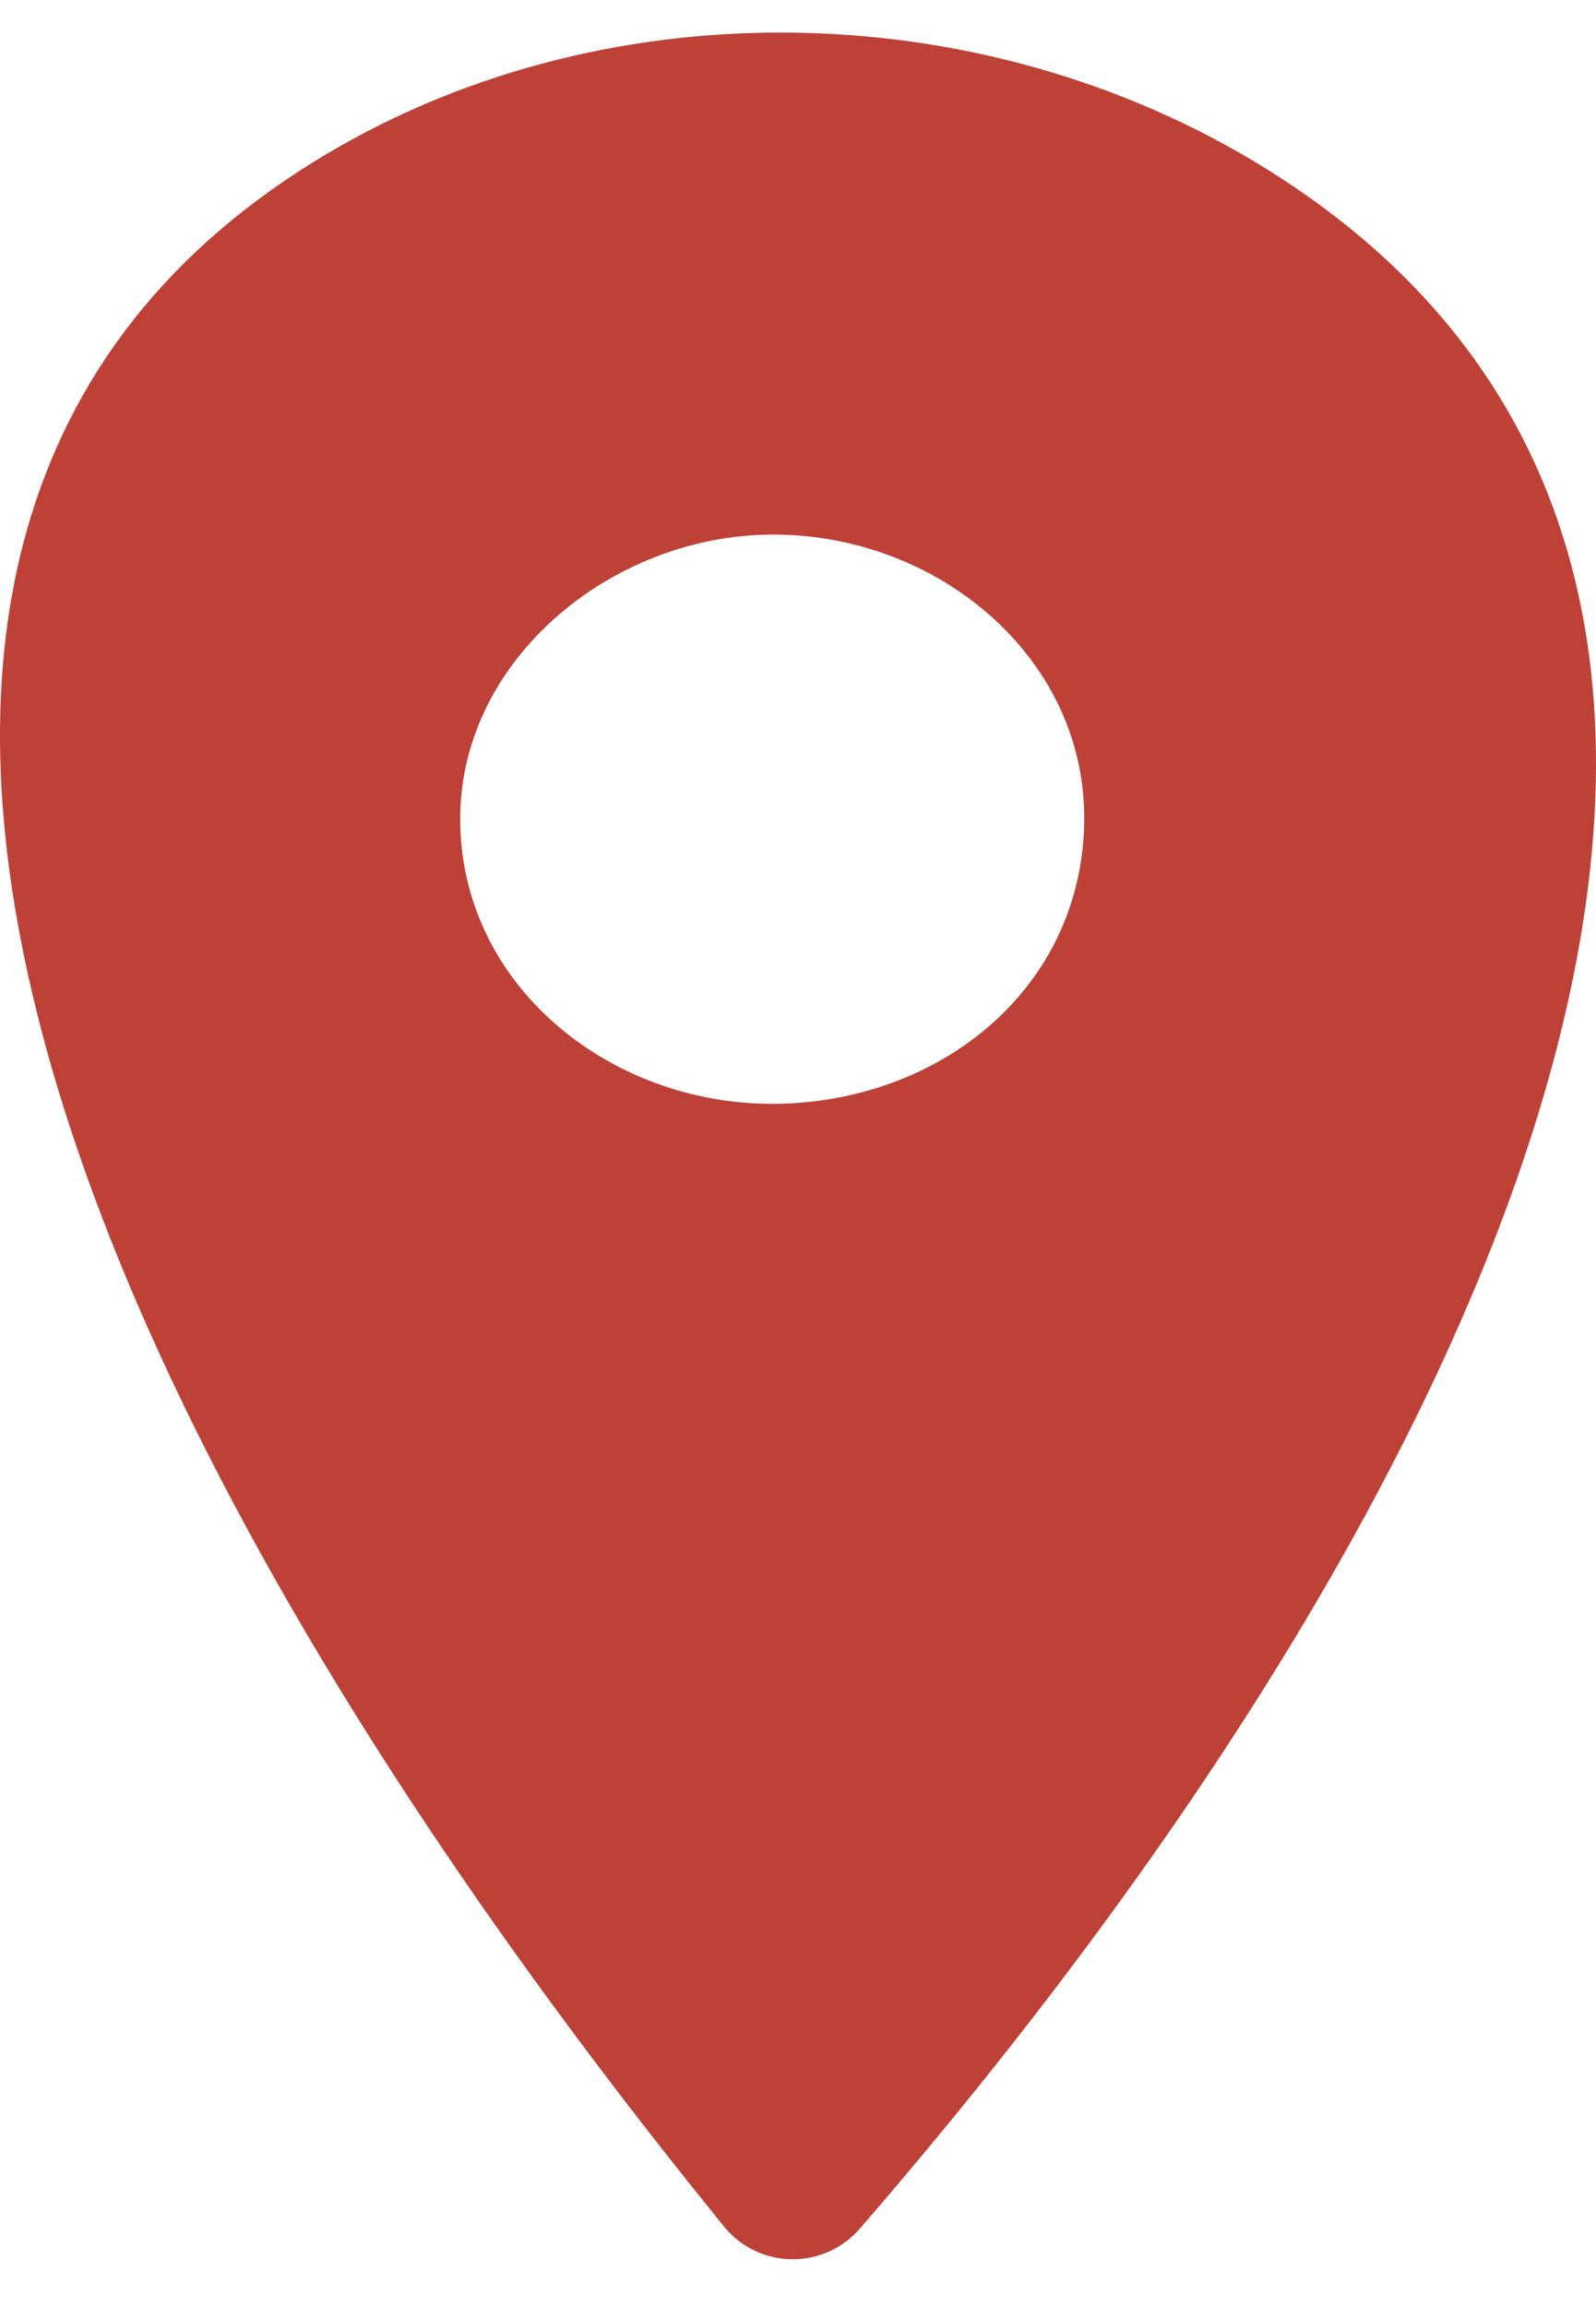 <svg width="27" height="39" viewBox="0 0 27 39" fill="none" xmlns="http://www.w3.org/2000/svg">
<path d="M24.678 18.092C22.984 23.873 18.817 30.454 13.412 36.692C8.029 30.07 3.958 23.366 2.304 17.592C1.424 14.52 1.259 11.816 1.845 9.565C2.42 7.357 3.744 5.471 6.087 4.017C10.407 1.335 16.268 1.42 20.627 4.126C23.121 5.675 24.523 7.659 25.132 9.938C25.752 12.258 25.581 15.011 24.678 18.092ZM19.83 14.227C20.064 10.612 17.064 7.739 13.454 7.546C9.639 7.341 6.048 10.374 6.297 14.227C6.529 17.825 9.853 20.343 13.454 20.15C16.836 19.968 19.614 17.585 19.83 14.227Z" fill="#BE4137" stroke="#BE4137" stroke-width="3" stroke-linecap="round" stroke-linejoin="round"/>
</svg>
